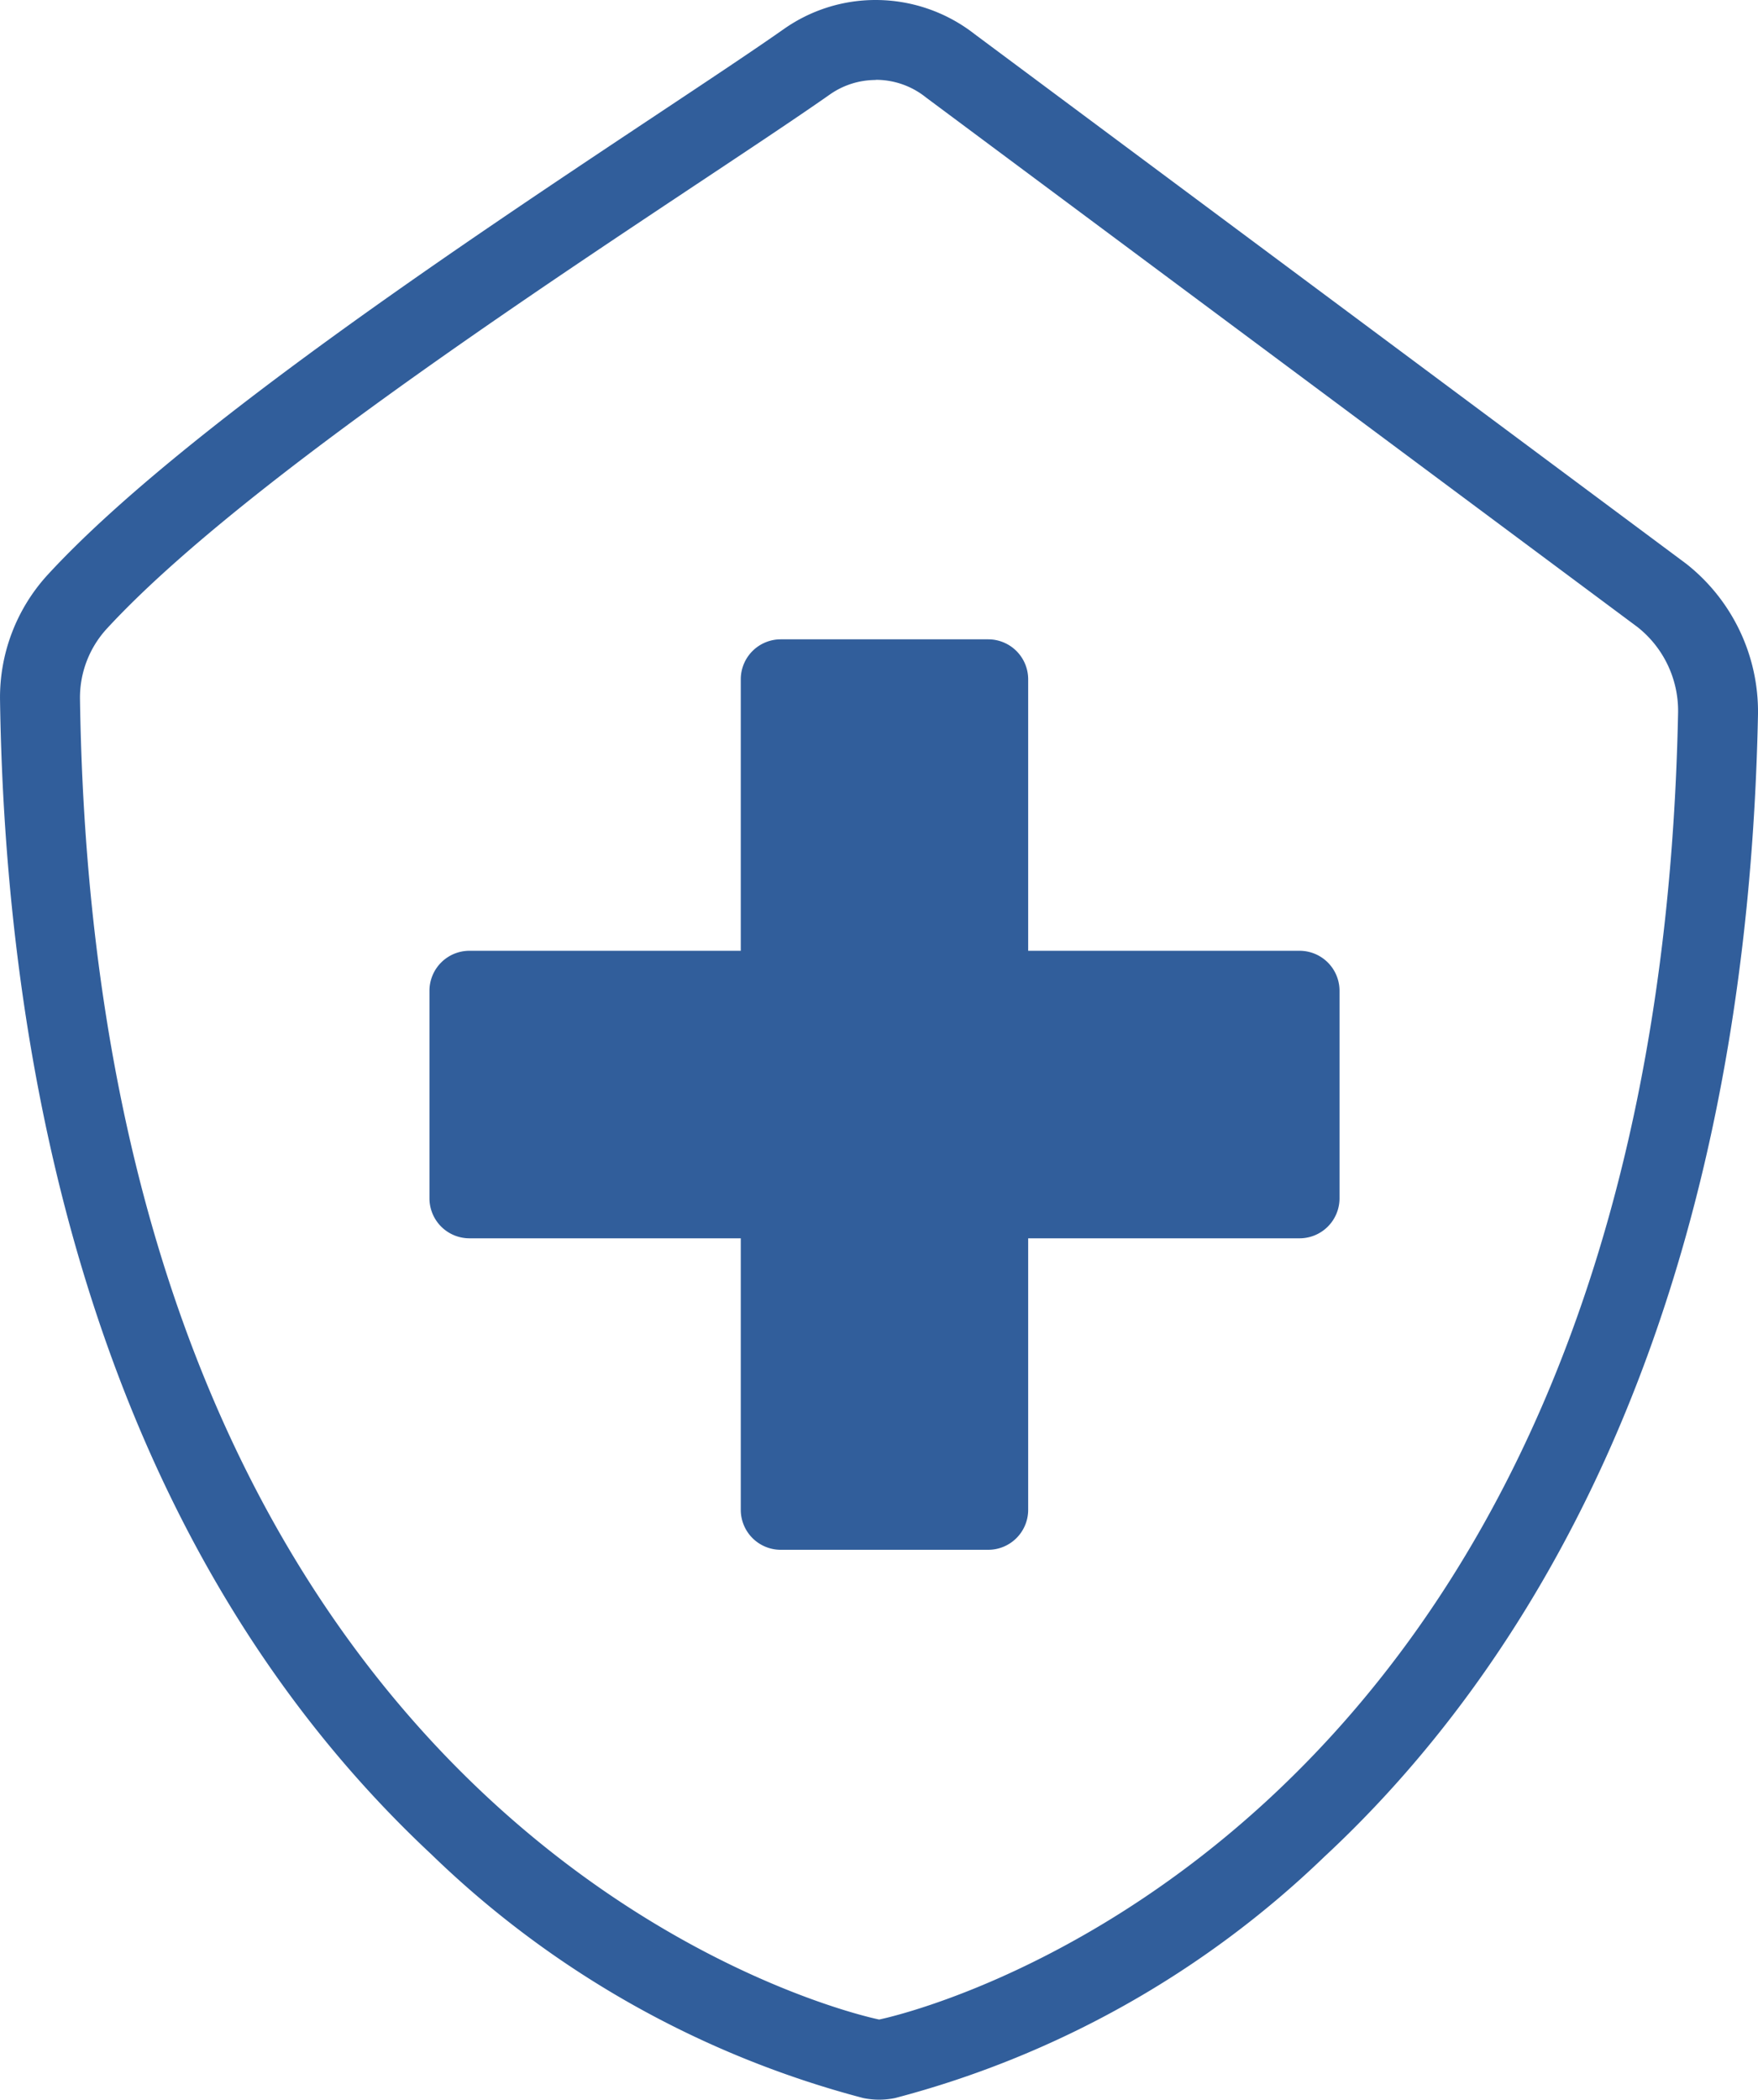 <svg xmlns="http://www.w3.org/2000/svg" width="43.98" height="52.504" viewBox="0 0 43.98 52.504">
  <defs>
    <style>
      .cls-1 {
        fill: #315e9b;
      }
    </style>
  </defs>
  <g id="medium_icon-6" data-name="medium icon-6" transform="translate(-985.763 -413.004)">
    <g id="Group_1889" data-name="Group 1889">
      <g id="Group_1910" data-name="Group 1910">
        <path id="Path_8310-2" data-name="Path 8310" class="cls-1" d="M1007.673,415a2,2,0,0,1,1.258.443l17.8,13.243a2.672,2.672,0,0,1,1.013,2.131c-.574,28.8-19.987,32.687-19.987,32.687S988.2,459.6,987.764,430.492a2.55,2.55,0,0,1,.672-1.768c4-4.34,14.486-10.831,18.086-13.356a2,2,0,0,1,1.151-.364m0-2h0a3.983,3.983,0,0,0-2.3.726c-.771.541-1.892,1.285-3.19,2.147-4.752,3.157-11.935,7.928-15.219,11.491a4.54,4.54,0,0,0-1.2,3.156c.129,8.684,2.106,20.741,10.793,28.852a24.43,24.43,0,0,0,10.808,6.093,1.989,1.989,0,0,0,.784,0,24.39,24.39,0,0,0,10.747-6.037c4.777-4.435,10.537-12.991,10.847-28.572a4.708,4.708,0,0,0-1.77-3.738l-.048-.037-17.776-13.225a4.024,4.024,0,0,0-2.475-.856Z"/>
      </g>
      <path id="Path_8349" data-name="Path 8349" class="cls-1" d="M1018.274,436.779h-6.789v-6.788a1,1,0,0,0-1-1h-5.19a1,1,0,0,0-1,1v6.788h-6.788a1,1,0,0,0-1,1v5.19a1,1,0,0,0,1,1h6.788v6.789a1,1,0,0,0,1,1h5.19a1,1,0,0,0,1-1v-6.789h6.789a1,1,0,0,0,1-1v-5.19A1,1,0,0,0,1018.274,436.779Z"/>
    </g>
  </g>
</svg>
